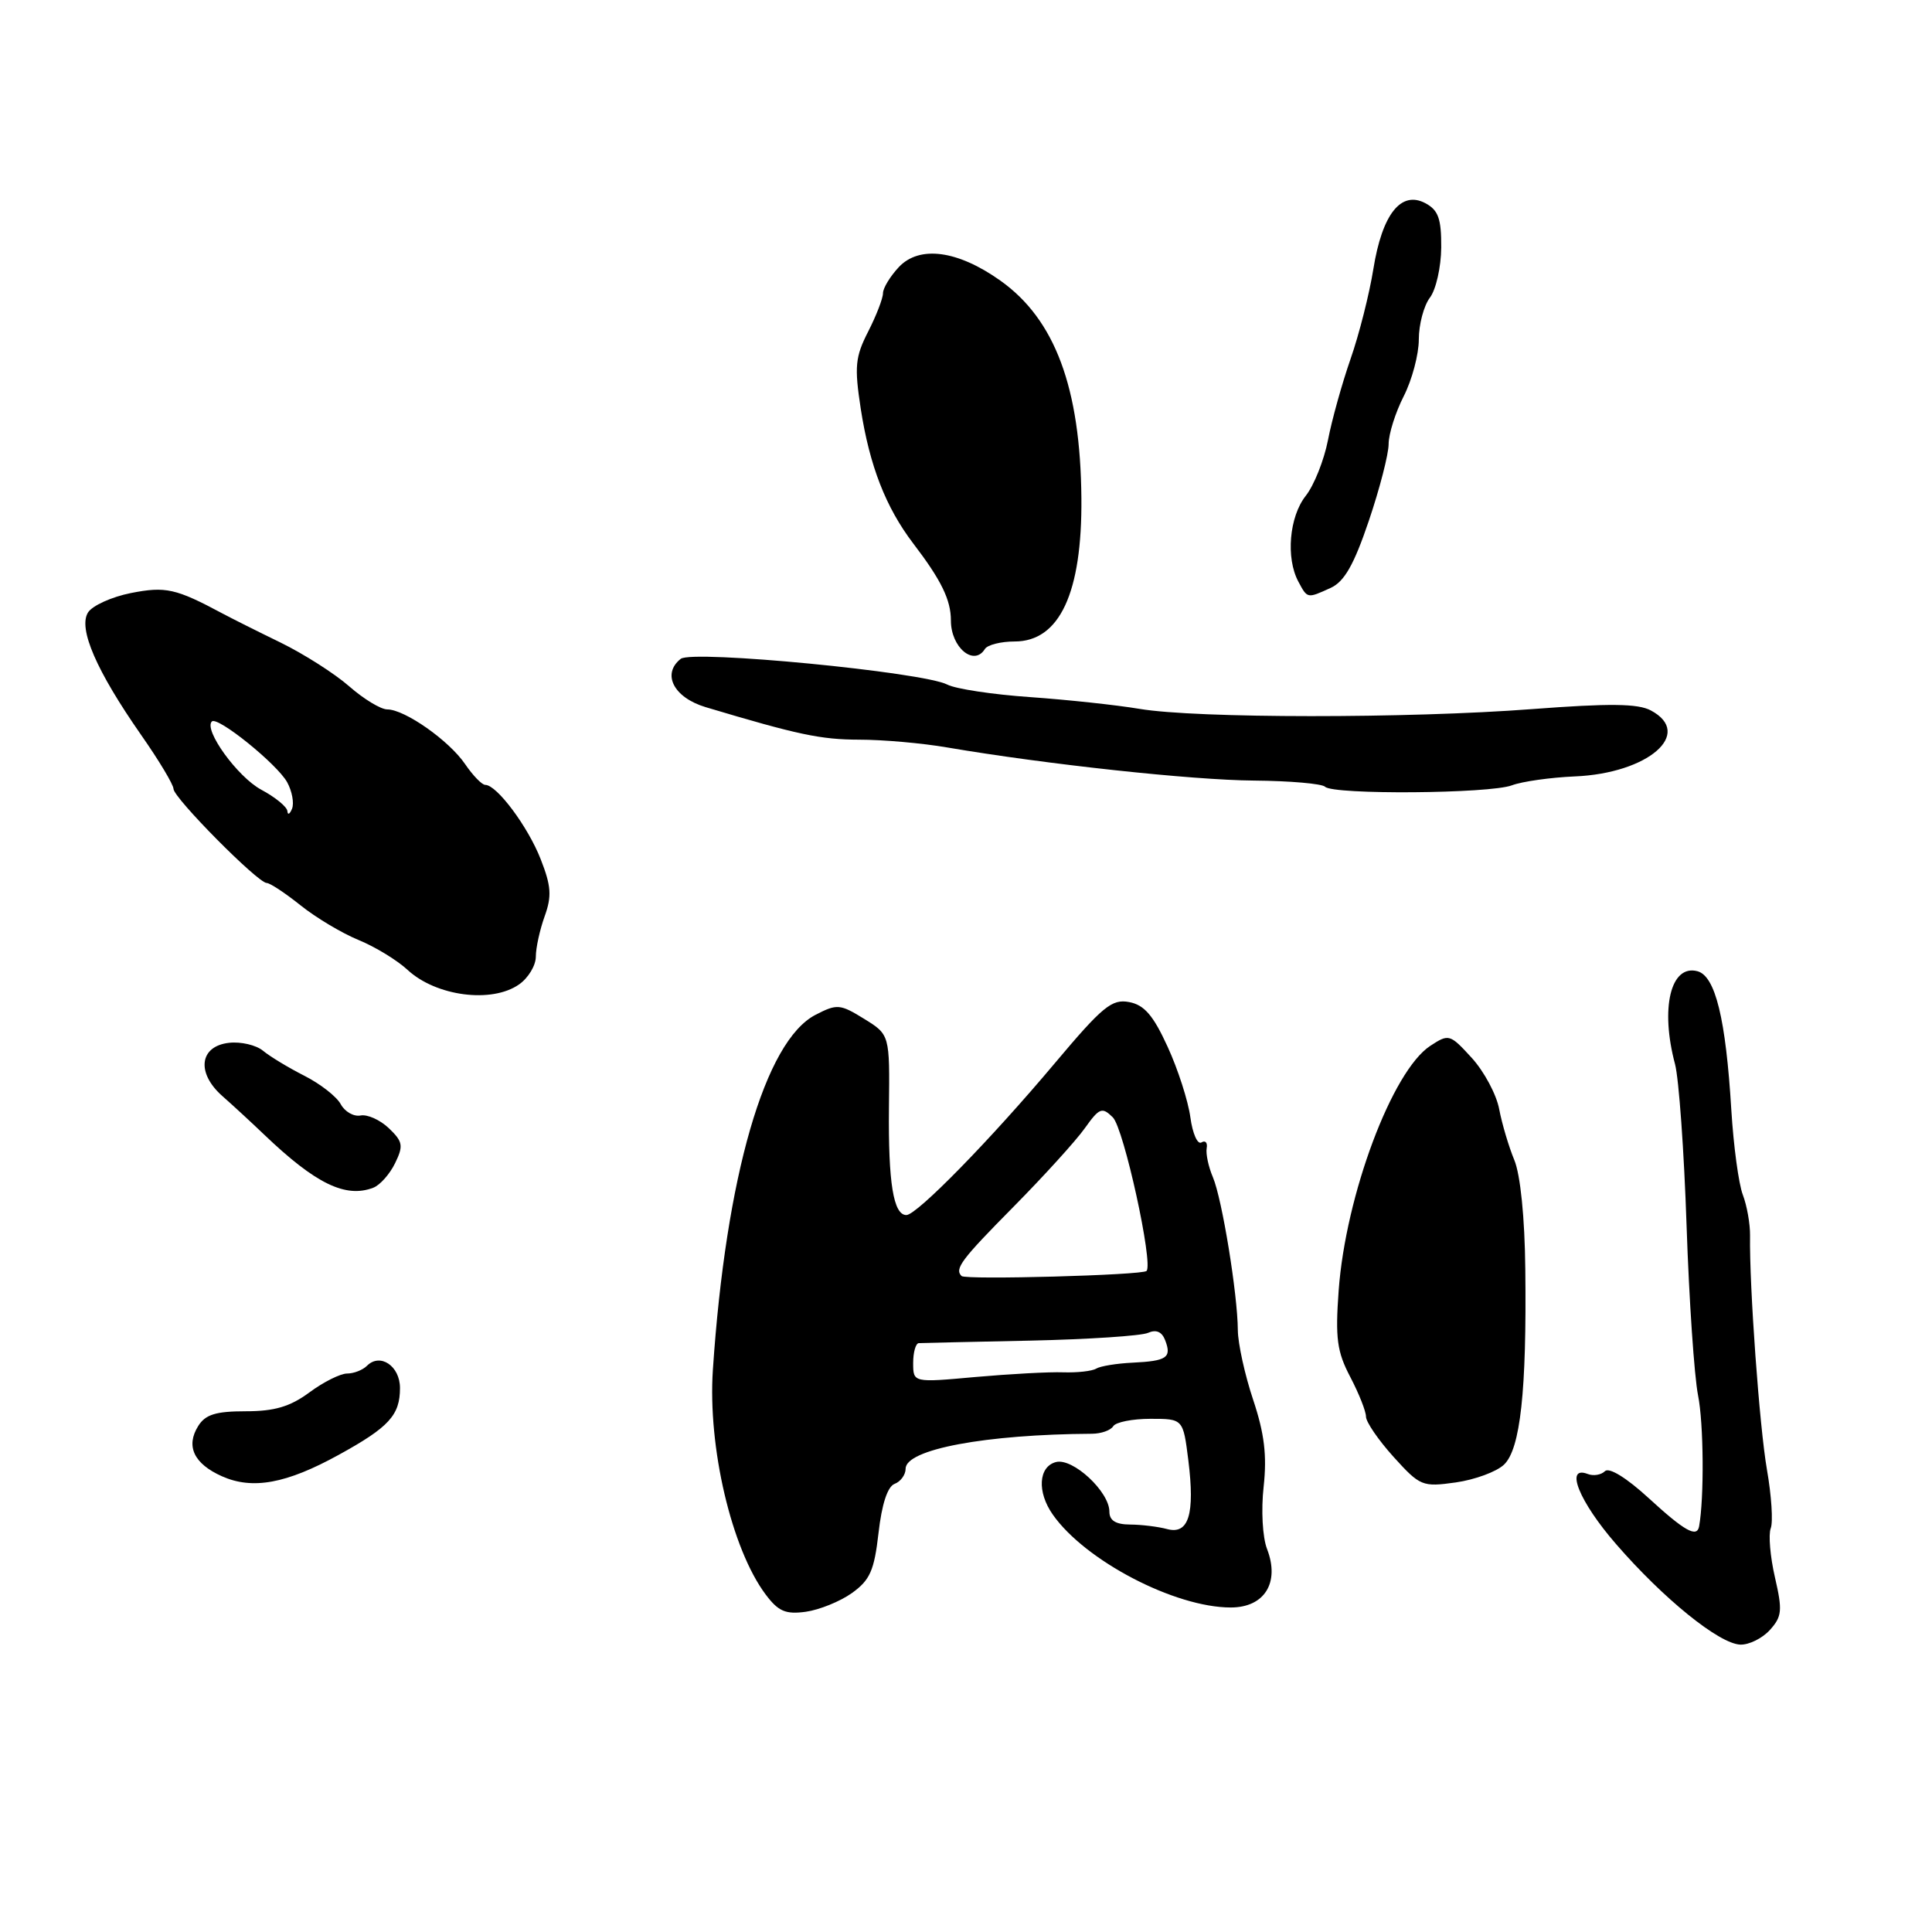 <?xml version="1.0" encoding="UTF-8" standalone="no"?>
<!DOCTYPE svg PUBLIC "-//W3C//DTD SVG 1.1//EN" "http://www.w3.org/Graphics/SVG/1.1/DTD/svg11.dtd" >
<svg xmlns="http://www.w3.org/2000/svg" xmlns:xlink="http://www.w3.org/1999/xlink" version="1.1" viewBox="0 0 256 256">
 <g >
 <path fill="currentColor"
d=" M 234.51 215.99 C 236.13 214.20 236.20 213.39 235.19 209.01 C 234.56 206.28 234.31 203.35 234.63 202.51 C 234.96 201.67 234.73 198.17 234.13 194.74 C 233.14 189.04 231.79 170.47 231.89 163.72 C 231.91 162.19 231.48 159.75 230.93 158.31 C 230.38 156.87 229.70 151.82 229.41 147.09 C 228.68 134.98 227.29 129.31 224.91 128.69 C 221.37 127.76 219.97 133.59 221.95 141.00 C 222.46 142.93 223.15 152.55 223.48 162.39 C 223.81 172.23 224.50 182.35 225.00 184.89 C 225.75 188.60 225.82 198.49 225.14 202.25 C 224.86 203.80 223.21 202.87 218.46 198.51 C 215.53 195.82 213.21 194.39 212.66 194.94 C 212.17 195.43 211.14 195.61 210.38 195.31 C 207.29 194.13 209.25 198.98 214.13 204.59 C 220.42 211.85 227.79 217.81 230.60 217.92 C 231.75 217.96 233.51 217.09 234.51 215.99 Z  M 112.88 211.09 C 115.28 209.37 115.84 208.11 116.41 203.12 C 116.84 199.32 117.60 196.98 118.54 196.62 C 119.34 196.32 120.00 195.41 120.00 194.61 C 120.00 192.04 130.60 190.06 144.70 189.98 C 145.91 189.97 147.17 189.53 147.51 188.98 C 147.84 188.44 150.06 188.00 152.44 188.00 C 156.77 188.00 156.77 188.00 157.46 193.49 C 158.35 200.65 157.51 203.37 154.65 202.61 C 153.47 202.29 151.26 202.02 149.75 202.01 C 147.84 202.00 147.00 201.48 147.00 200.30 C 147.00 197.65 142.15 193.15 139.92 193.73 C 137.60 194.34 137.39 197.69 139.50 200.69 C 143.77 206.79 155.66 213.00 163.08 213.00 C 167.56 213.00 169.61 209.70 167.89 205.25 C 167.29 203.70 167.09 200.09 167.44 196.98 C 167.89 192.84 167.54 189.95 166.05 185.48 C 164.95 182.19 164.04 178.05 164.02 176.27 C 163.99 171.46 161.93 158.86 160.72 156.00 C 160.13 154.62 159.76 152.89 159.89 152.15 C 160.03 151.41 159.71 151.06 159.20 151.38 C 158.68 151.70 158.02 150.20 157.73 148.05 C 157.44 145.90 156.09 141.69 154.72 138.71 C 152.82 134.55 151.63 133.16 149.62 132.78 C 147.33 132.34 146.10 133.35 139.76 140.89 C 131.30 150.96 121.49 161.00 120.10 161.00 C 118.38 161.00 117.69 156.72 117.79 146.80 C 117.90 137.10 117.90 137.10 114.50 135.00 C 111.31 133.03 110.91 133.00 108.06 134.47 C 101.36 137.93 96.18 155.86 94.46 181.50 C 93.77 191.74 96.93 205.22 101.44 211.26 C 103.13 213.52 104.09 213.93 106.76 213.57 C 108.55 213.32 111.31 212.21 112.88 211.09 Z  M 44.89 192.77 C 51.55 189.11 53.00 187.52 53.00 183.92 C 53.00 181.00 50.37 179.23 48.63 180.97 C 48.06 181.54 46.88 182.00 45.99 182.00 C 45.11 182.00 42.86 183.12 41.00 184.50 C 38.44 186.39 36.38 187.00 32.55 187.00 C 28.60 187.00 27.21 187.43 26.26 188.96 C 24.59 191.63 25.69 193.95 29.40 195.61 C 33.46 197.42 37.94 196.60 44.89 192.77 Z  M 199.29 194.07 C 201.46 192.00 202.30 184.31 202.11 168.20 C 202.04 161.32 201.46 155.65 200.65 153.70 C 199.92 151.94 199.02 148.91 198.65 146.97 C 198.29 145.03 196.65 141.97 195.02 140.18 C 192.12 137.01 191.98 136.97 189.52 138.58 C 184.47 141.89 178.30 158.38 177.38 171.00 C 176.92 177.34 177.16 179.11 178.92 182.46 C 180.06 184.64 181.00 187.00 181.00 187.71 C 181.00 188.42 182.64 190.81 184.65 193.04 C 188.17 196.93 188.47 197.05 192.90 196.43 C 195.43 196.07 198.31 195.01 199.29 194.07 Z  M 49.46 157.38 C 50.35 157.04 51.65 155.57 52.35 154.13 C 53.48 151.81 53.38 151.27 51.52 149.49 C 50.36 148.39 48.68 147.63 47.77 147.81 C 46.87 147.98 45.69 147.31 45.15 146.31 C 44.61 145.31 42.45 143.62 40.34 142.55 C 38.23 141.48 35.75 139.98 34.84 139.22 C 33.92 138.47 31.90 138.00 30.34 138.18 C 26.43 138.62 25.99 142.16 29.45 145.22 C 30.87 146.47 33.37 148.78 35.00 150.34 C 41.81 156.85 45.78 158.79 49.46 157.38 Z  M 68.78 130.44 C 70.00 129.59 71.00 127.93 71.00 126.76 C 71.00 125.60 71.53 123.19 72.17 121.41 C 73.13 118.75 73.04 117.40 71.64 113.84 C 69.96 109.54 65.83 104.00 64.30 104.00 C 63.86 104.00 62.66 102.76 61.63 101.25 C 59.51 98.13 53.63 94.00 51.31 94.00 C 50.46 94.00 48.20 92.63 46.28 90.95 C 44.37 89.27 40.26 86.65 37.15 85.13 C 34.04 83.62 30.60 81.89 29.50 81.30 C 23.28 77.97 21.95 77.68 17.35 78.58 C 14.79 79.09 12.23 80.25 11.66 81.16 C 10.34 83.28 12.77 88.88 18.69 97.37 C 21.05 100.74 22.98 103.96 22.99 104.53 C 23.00 105.72 34.17 117.00 35.34 117.00 C 35.77 117.00 37.78 118.33 39.81 119.95 C 41.84 121.58 45.30 123.65 47.50 124.55 C 49.70 125.45 52.62 127.23 54.00 128.51 C 57.77 132.01 65.16 132.98 68.78 130.44 Z  M 200.33 104.06 C 201.69 103.55 205.43 103.02 208.65 102.88 C 218.38 102.48 224.48 97.20 218.75 94.14 C 217.04 93.22 213.28 93.18 203.00 93.96 C 186.63 95.21 158.54 95.20 151.00 93.93 C 147.97 93.42 141.45 92.72 136.50 92.37 C 131.55 92.03 126.61 91.28 125.52 90.71 C 122.33 89.05 91.72 86.09 90.20 87.30 C 87.66 89.31 89.27 92.43 93.50 93.70 C 105.73 97.36 108.74 98.00 113.86 98.01 C 116.96 98.01 122.20 98.47 125.50 99.04 C 138.58 101.27 157.95 103.37 166.16 103.43 C 170.93 103.47 175.17 103.84 175.58 104.25 C 176.67 105.33 197.41 105.17 200.33 104.06 Z  M 130.50 86.00 C 130.84 85.45 132.61 85.00 134.44 85.00 C 140.40 85.00 143.40 78.56 143.29 66.00 C 143.16 51.36 139.79 42.32 132.55 37.18 C 126.89 33.16 121.83 32.49 119.10 35.39 C 117.95 36.62 117.00 38.18 117.00 38.85 C 117.00 39.53 116.12 41.81 115.04 43.93 C 113.32 47.29 113.20 48.57 114.05 54.14 C 115.22 61.71 117.37 67.23 121.00 72.00 C 124.73 76.88 126.00 79.49 126.00 82.23 C 126.00 85.79 129.05 88.34 130.50 86.00 Z  M 176.32 77.90 C 178.13 77.07 179.40 74.85 181.37 69.03 C 182.82 64.75 184.00 60.17 184.00 58.84 C 184.00 57.51 184.90 54.66 186.00 52.50 C 187.10 50.34 188.00 46.96 188.00 44.98 C 188.00 43.00 188.66 40.51 189.47 39.44 C 190.28 38.37 190.95 35.38 190.97 32.79 C 190.99 28.98 190.59 27.85 188.88 26.93 C 185.65 25.21 183.15 28.36 181.98 35.63 C 181.45 38.94 180.09 44.32 178.95 47.58 C 177.82 50.83 176.47 55.67 175.96 58.33 C 175.44 60.98 174.12 64.31 173.01 65.71 C 170.83 68.48 170.36 73.94 172.04 77.07 C 173.25 79.33 173.20 79.32 176.32 77.90 Z  M 121.00 180.60 C 121.00 179.17 121.34 177.99 121.75 177.97 C 122.16 177.95 128.80 177.80 136.50 177.64 C 144.20 177.47 151.23 177.01 152.12 176.61 C 153.20 176.13 153.96 176.46 154.39 177.59 C 155.28 179.89 154.62 180.34 150.09 180.56 C 147.96 180.66 145.78 181.02 145.25 181.35 C 144.71 181.68 142.75 181.90 140.89 181.84 C 139.02 181.77 133.79 182.06 129.25 182.46 C 121.00 183.21 121.00 183.21 121.00 180.60 Z  M 127.41 169.08 C 126.46 168.12 127.35 166.93 134.30 159.90 C 138.32 155.83 142.57 151.15 143.74 149.50 C 145.67 146.79 146.03 146.65 147.45 148.05 C 148.91 149.48 152.85 167.49 151.92 168.41 C 151.35 168.97 127.94 169.61 127.41 169.08 Z  M 38.08 107.48 C 38.04 106.91 36.47 105.63 34.60 104.63 C 31.47 102.94 26.96 96.71 28.07 95.60 C 28.81 94.86 36.72 101.24 38.05 103.65 C 38.70 104.83 38.99 106.41 38.70 107.15 C 38.40 107.89 38.12 108.04 38.08 107.48 Z "/>
</g>
</svg>